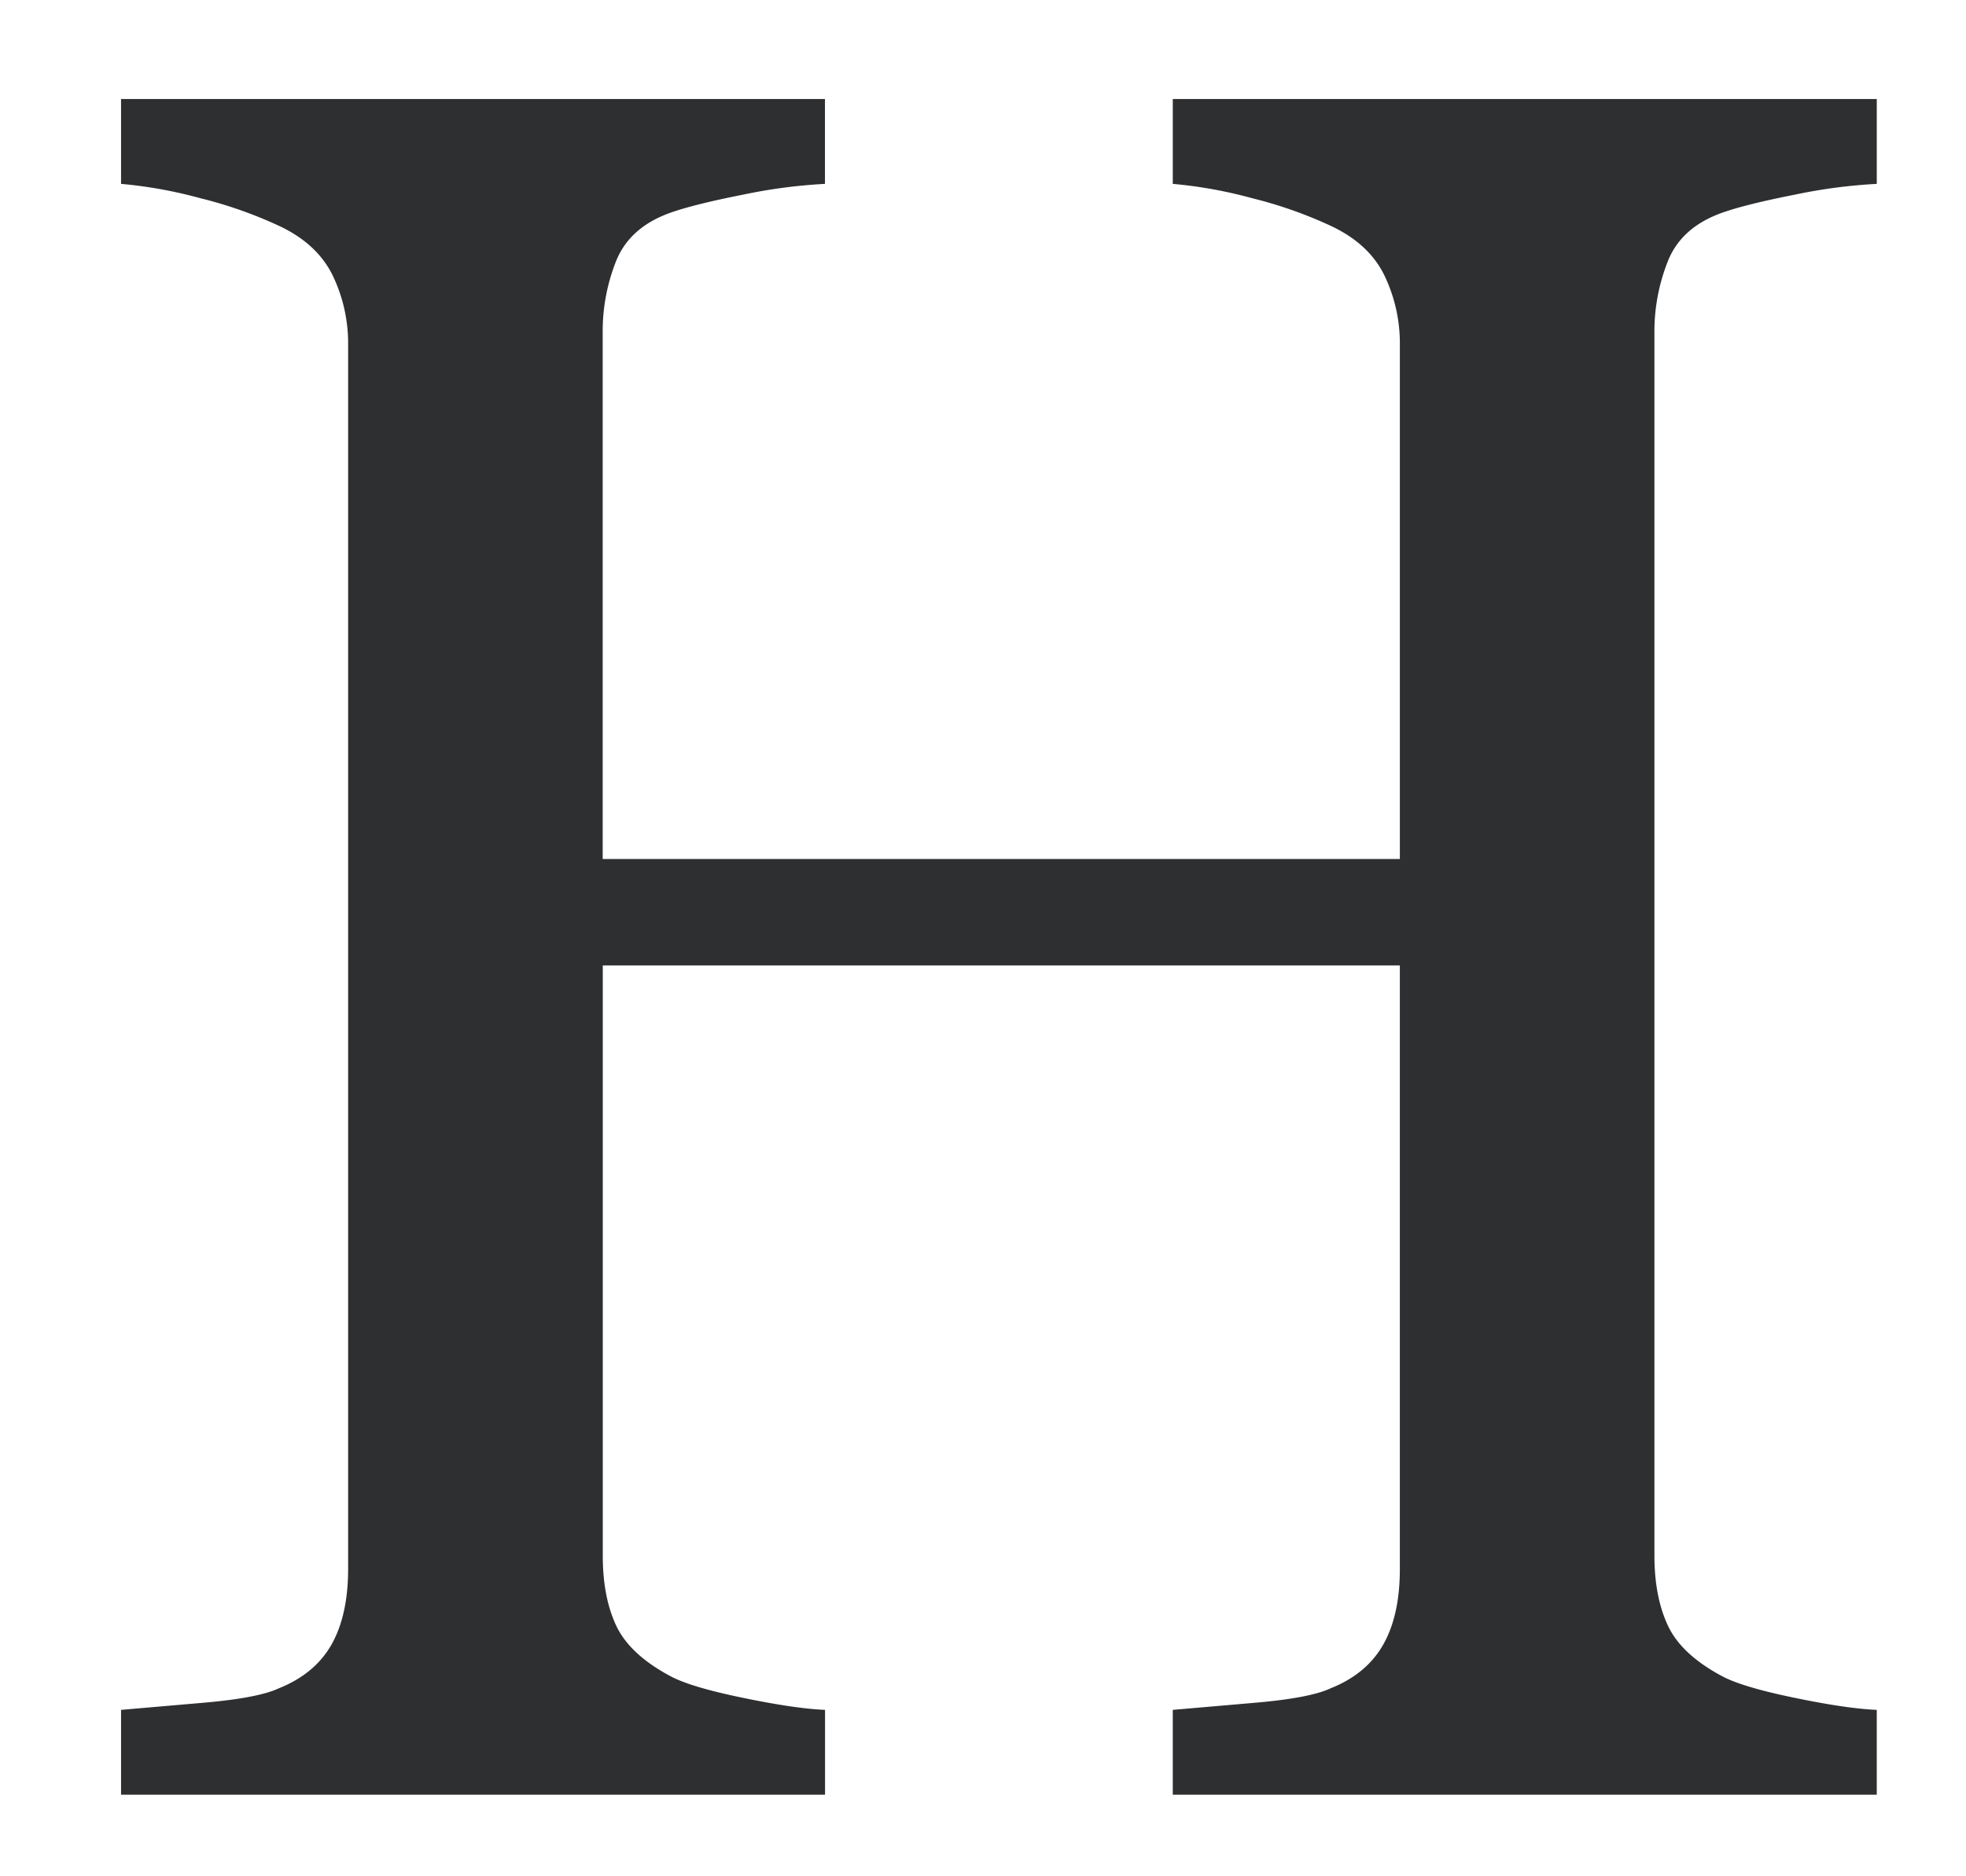 <svg width="22" height="21" viewBox="-1 -1 24 23" xmlns="http://www.w3.org/2000/svg">
  <g fill="none" fill-rule="evenodd">
    <g fill="#2D2F31">
      <g>
        <path
          d="M21.954 21h-8.628v-1.04l1.018-.088c.445-.039.75-.098.916-.176.293-.117.508-.295.644-.534.137-.24.205-.55.205-.93v-7.398H6.34v7.236c0 .342.056.63.168.865.113.234.335.439.667.615.166.088.461.176.886.263.425.088.76.137 1.003.147V21H.436v-1.04l1.018-.088c.444-.039.75-.098.915-.176.293-.117.508-.295.645-.534.136-.24.205-.55.205-.93v-15a1.92 1.92 0 0 0-.19-.857c-.128-.26-.347-.462-.66-.608a5.3 5.3 0 0 0-.96-.337 5.535 5.535 0 0 0-.973-.176V.214h8.627v1.04a6.53 6.53 0 0 0-1.003.132c-.395.078-.69.151-.886.22-.332.117-.554.312-.667.585a2.33 2.33 0 0 0-.168.894V9.53h9.77V3.231a1.92 1.92 0 0 0-.19-.856c-.127-.26-.347-.462-.66-.608a5.3 5.3 0 0 0-.959-.337 5.535 5.535 0 0 0-.974-.176V.214h8.628v1.04a6.53 6.53 0 0 0-1.003.132c-.396.078-.691.151-.887.22-.332.117-.554.312-.666.585a2.33 2.33 0 0 0-.169.894V18.07c0 .342.057.63.169.865.112.234.334.439.666.615.166.088.462.176.887.263.424.088.759.137 1.003.147V21z"
        />
      </g>
    </g>
  </g>
</svg>
